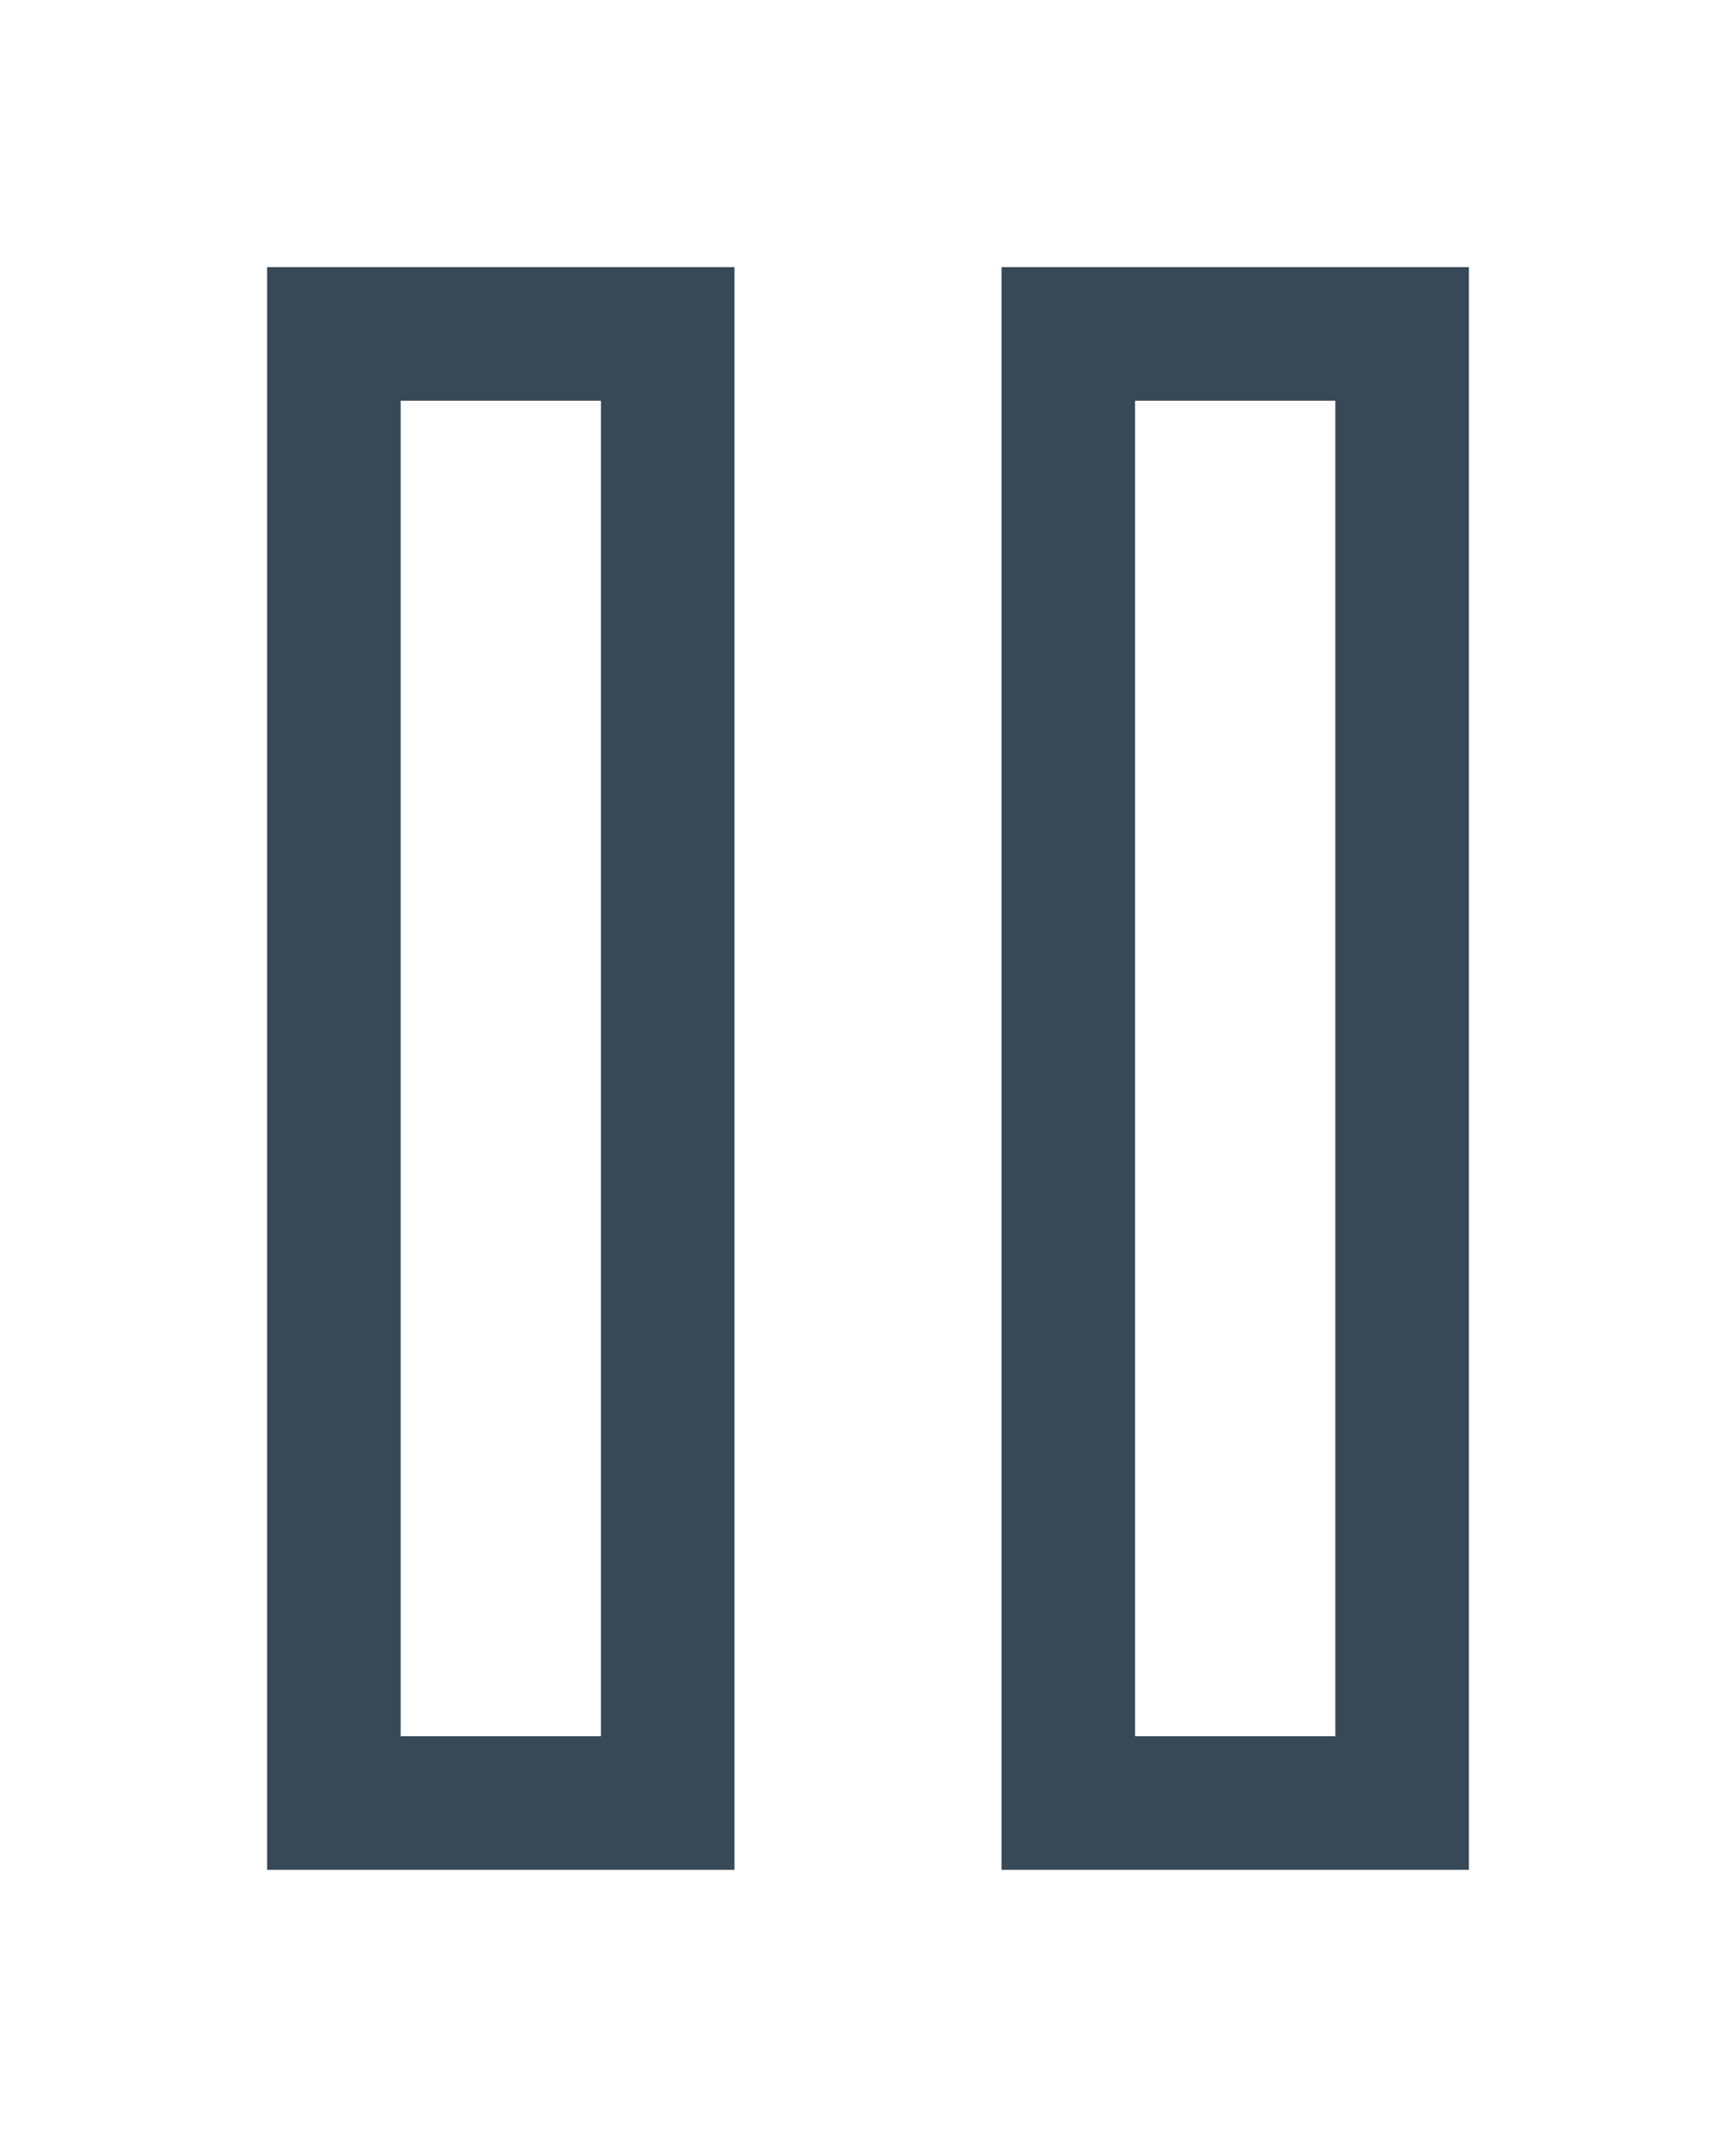 <svg width="26" height="32" viewBox="0 0 26 32" fill="none" xmlns="http://www.w3.org/2000/svg">
<g clip-path="url(#clip0_403_3400)" filter="url(#filter0_d_403_3400)">
<path d="M11 24H4V0H11V24ZM6 22H9V2H6V22Z" fill="#374957"/>
<path d="M22 24H15V0H22V24ZM17 22H20V2H17V22Z" fill="#374957"/>
</g>
<defs>
<filter id="filter0_d_403_3400" x="-3" y="0" width="32" height="32" filterUnits="userSpaceOnUse" color-interpolation-filters="sRGB">
<feFlood flood-opacity="0" result="BackgroundImageFix"/>
<feColorMatrix in="SourceAlpha" type="matrix" values="0 0 0 0 0 0 0 0 0 0 0 0 0 0 0 0 0 0 127 0" result="hardAlpha"/>
<feOffset dy="4"/>
<feGaussianBlur stdDeviation="2"/>
<feComposite in2="hardAlpha" operator="out"/>
<feColorMatrix type="matrix" values="0 0 0 0 0 0 0 0 0 0 0 0 0 0 0 0 0 0 0.25 0"/>
<feBlend mode="normal" in2="BackgroundImageFix" result="effect1_dropShadow_403_3400"/>
<feBlend mode="normal" in="SourceGraphic" in2="effect1_dropShadow_403_3400" result="shape"/>
</filter>
<clipPath id="clip0_403_3400">
<rect width="24" height="24" fill="white" transform="translate(1)"/>
</clipPath>
</defs>
</svg>
